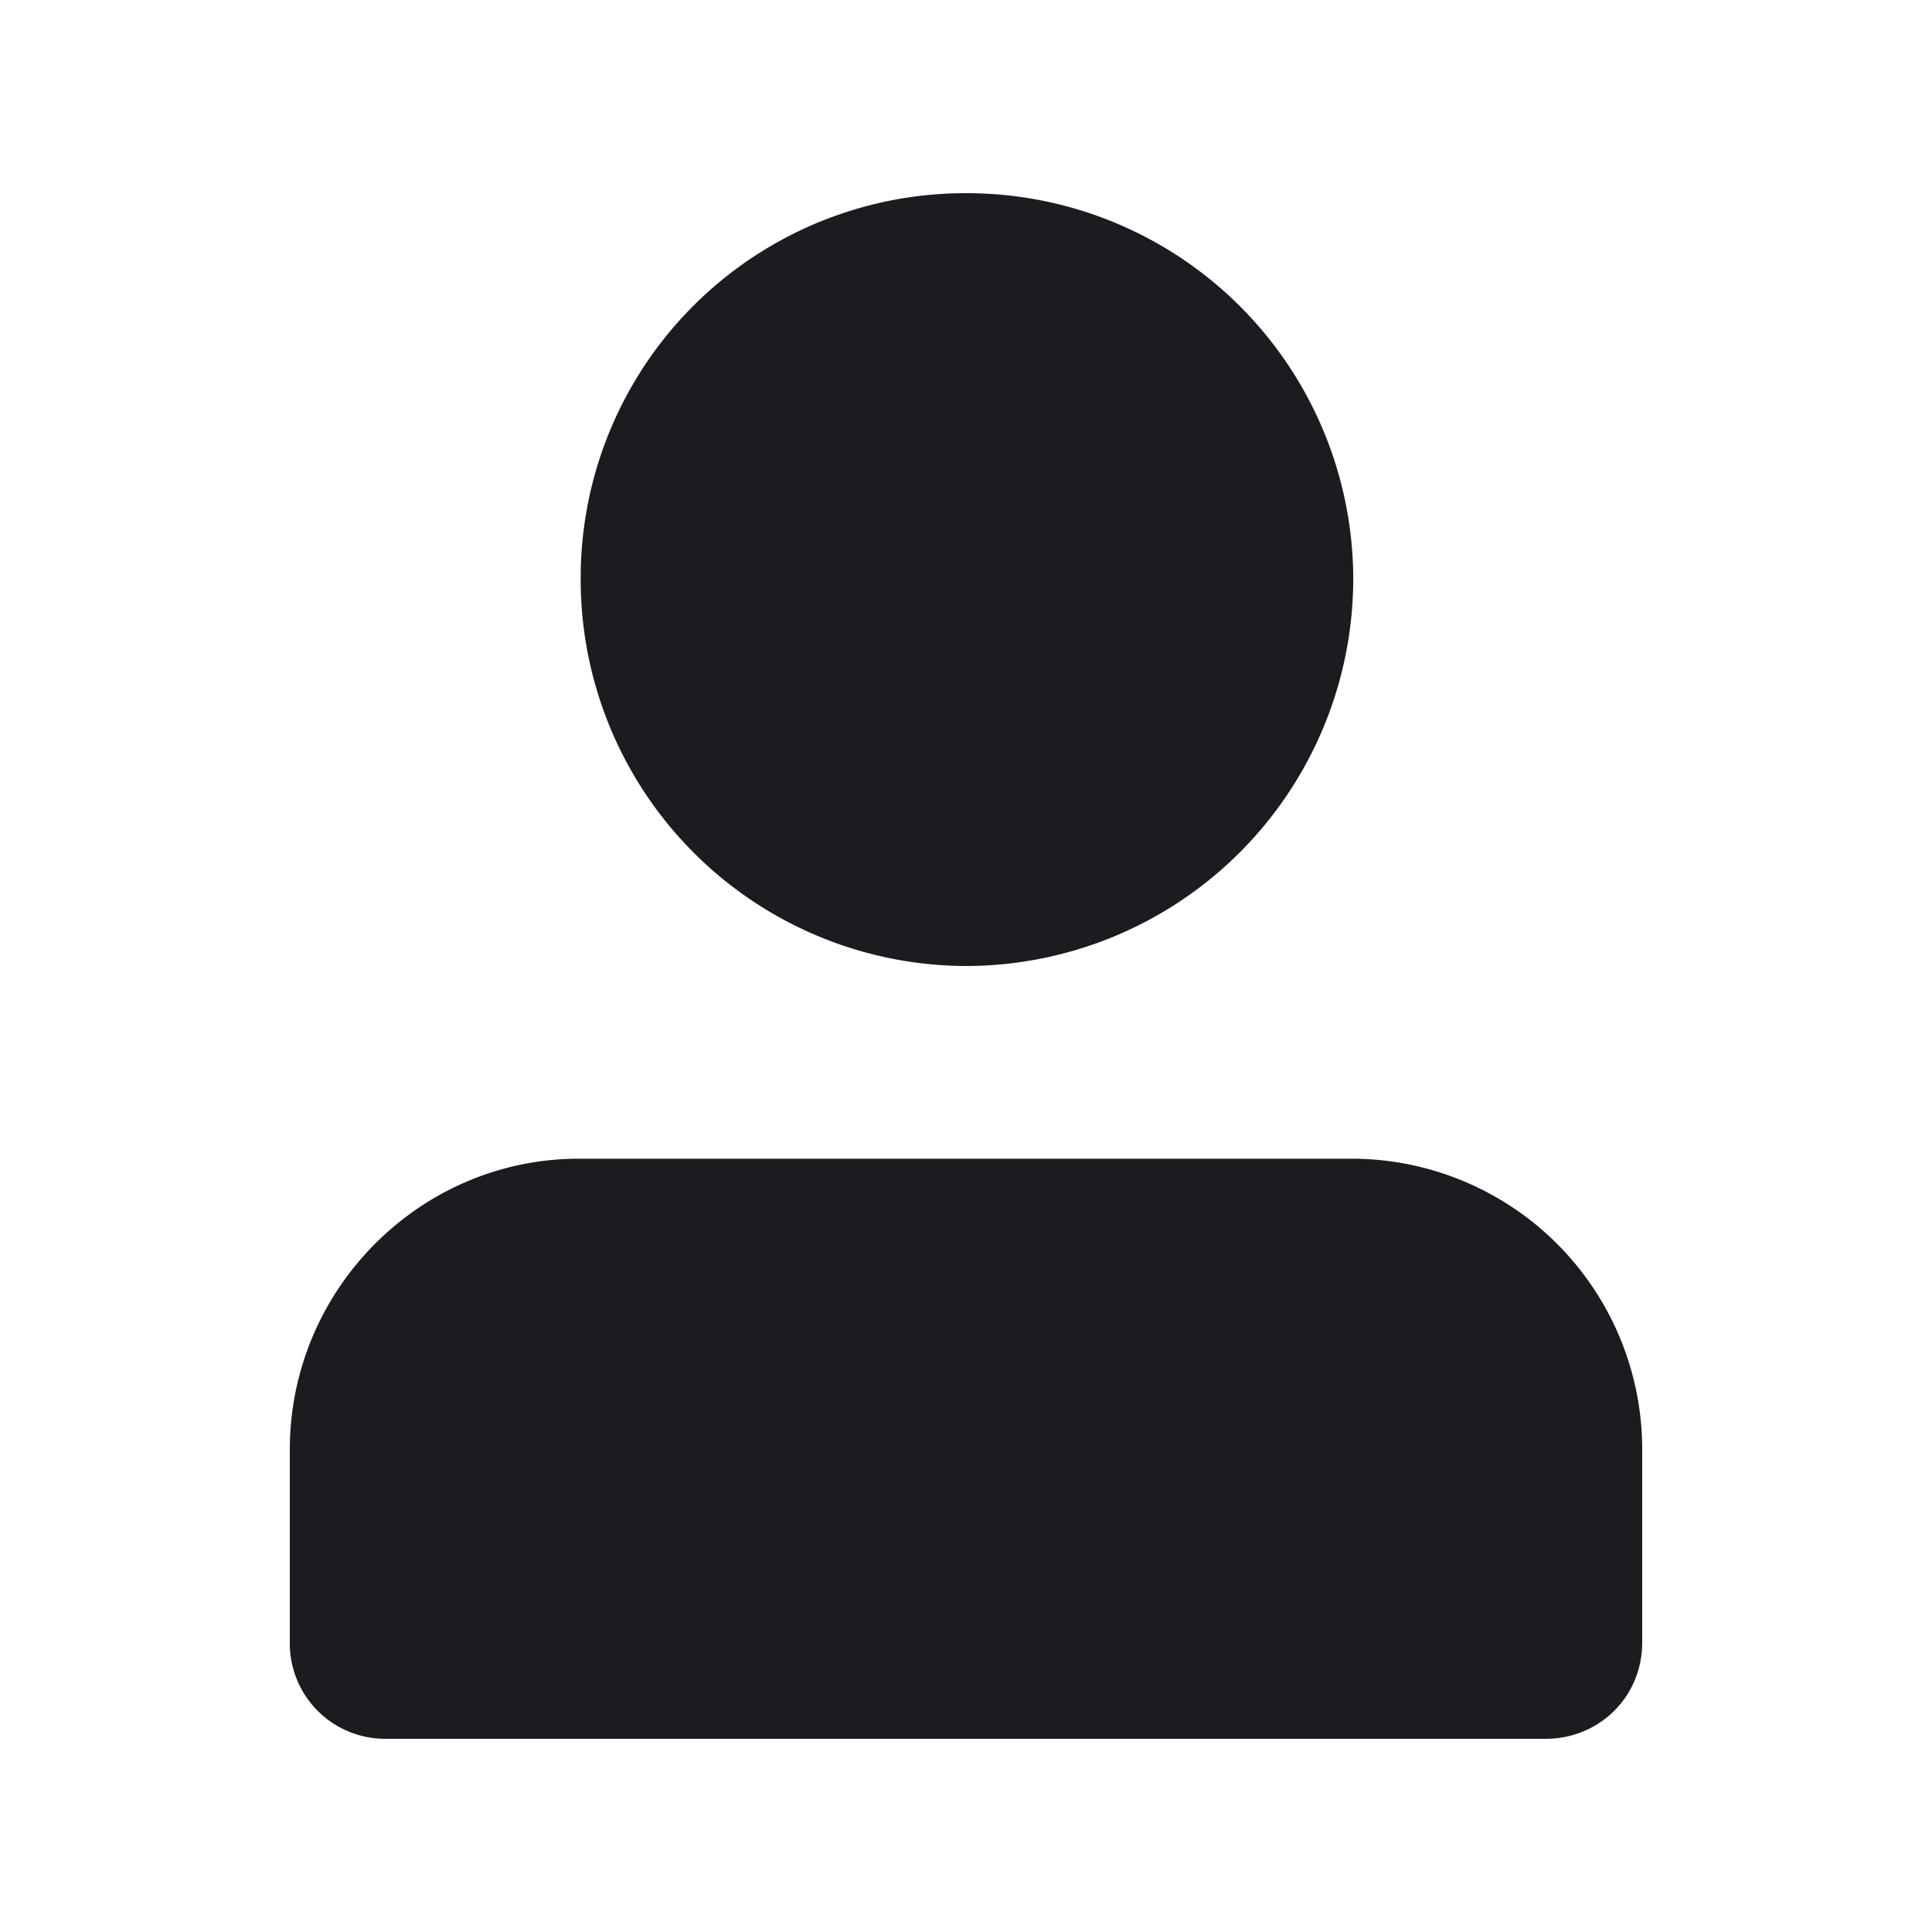 <svg xmlns="http://www.w3.org/2000/svg" width="16" height="16" fill="none"><g clip-path="url(#a)"><path fill="#1A1C1F" fill-rule="evenodd" d="M8 8a3.21 3.21 0 0 0 3.207-3.208A3.2 3.2 0 0 0 8 1.6a3.185 3.185 0 0 0-3.191 3.192A3.2 3.2 0 0 0 8 8m-4.802 6.4a.79.79 0 0 1-.798-.798v-1.596c0-1.33 1.08-2.41 2.393-2.41h6.414a2.407 2.407 0 0 1 2.393 2.41v1.596c0 .454-.36.798-.798.798z" clip-rule="evenodd"/></g><defs><clipPath id="a"><path fill="#fff" d="M0 0h16v16H0z"/></clipPath></defs></svg>